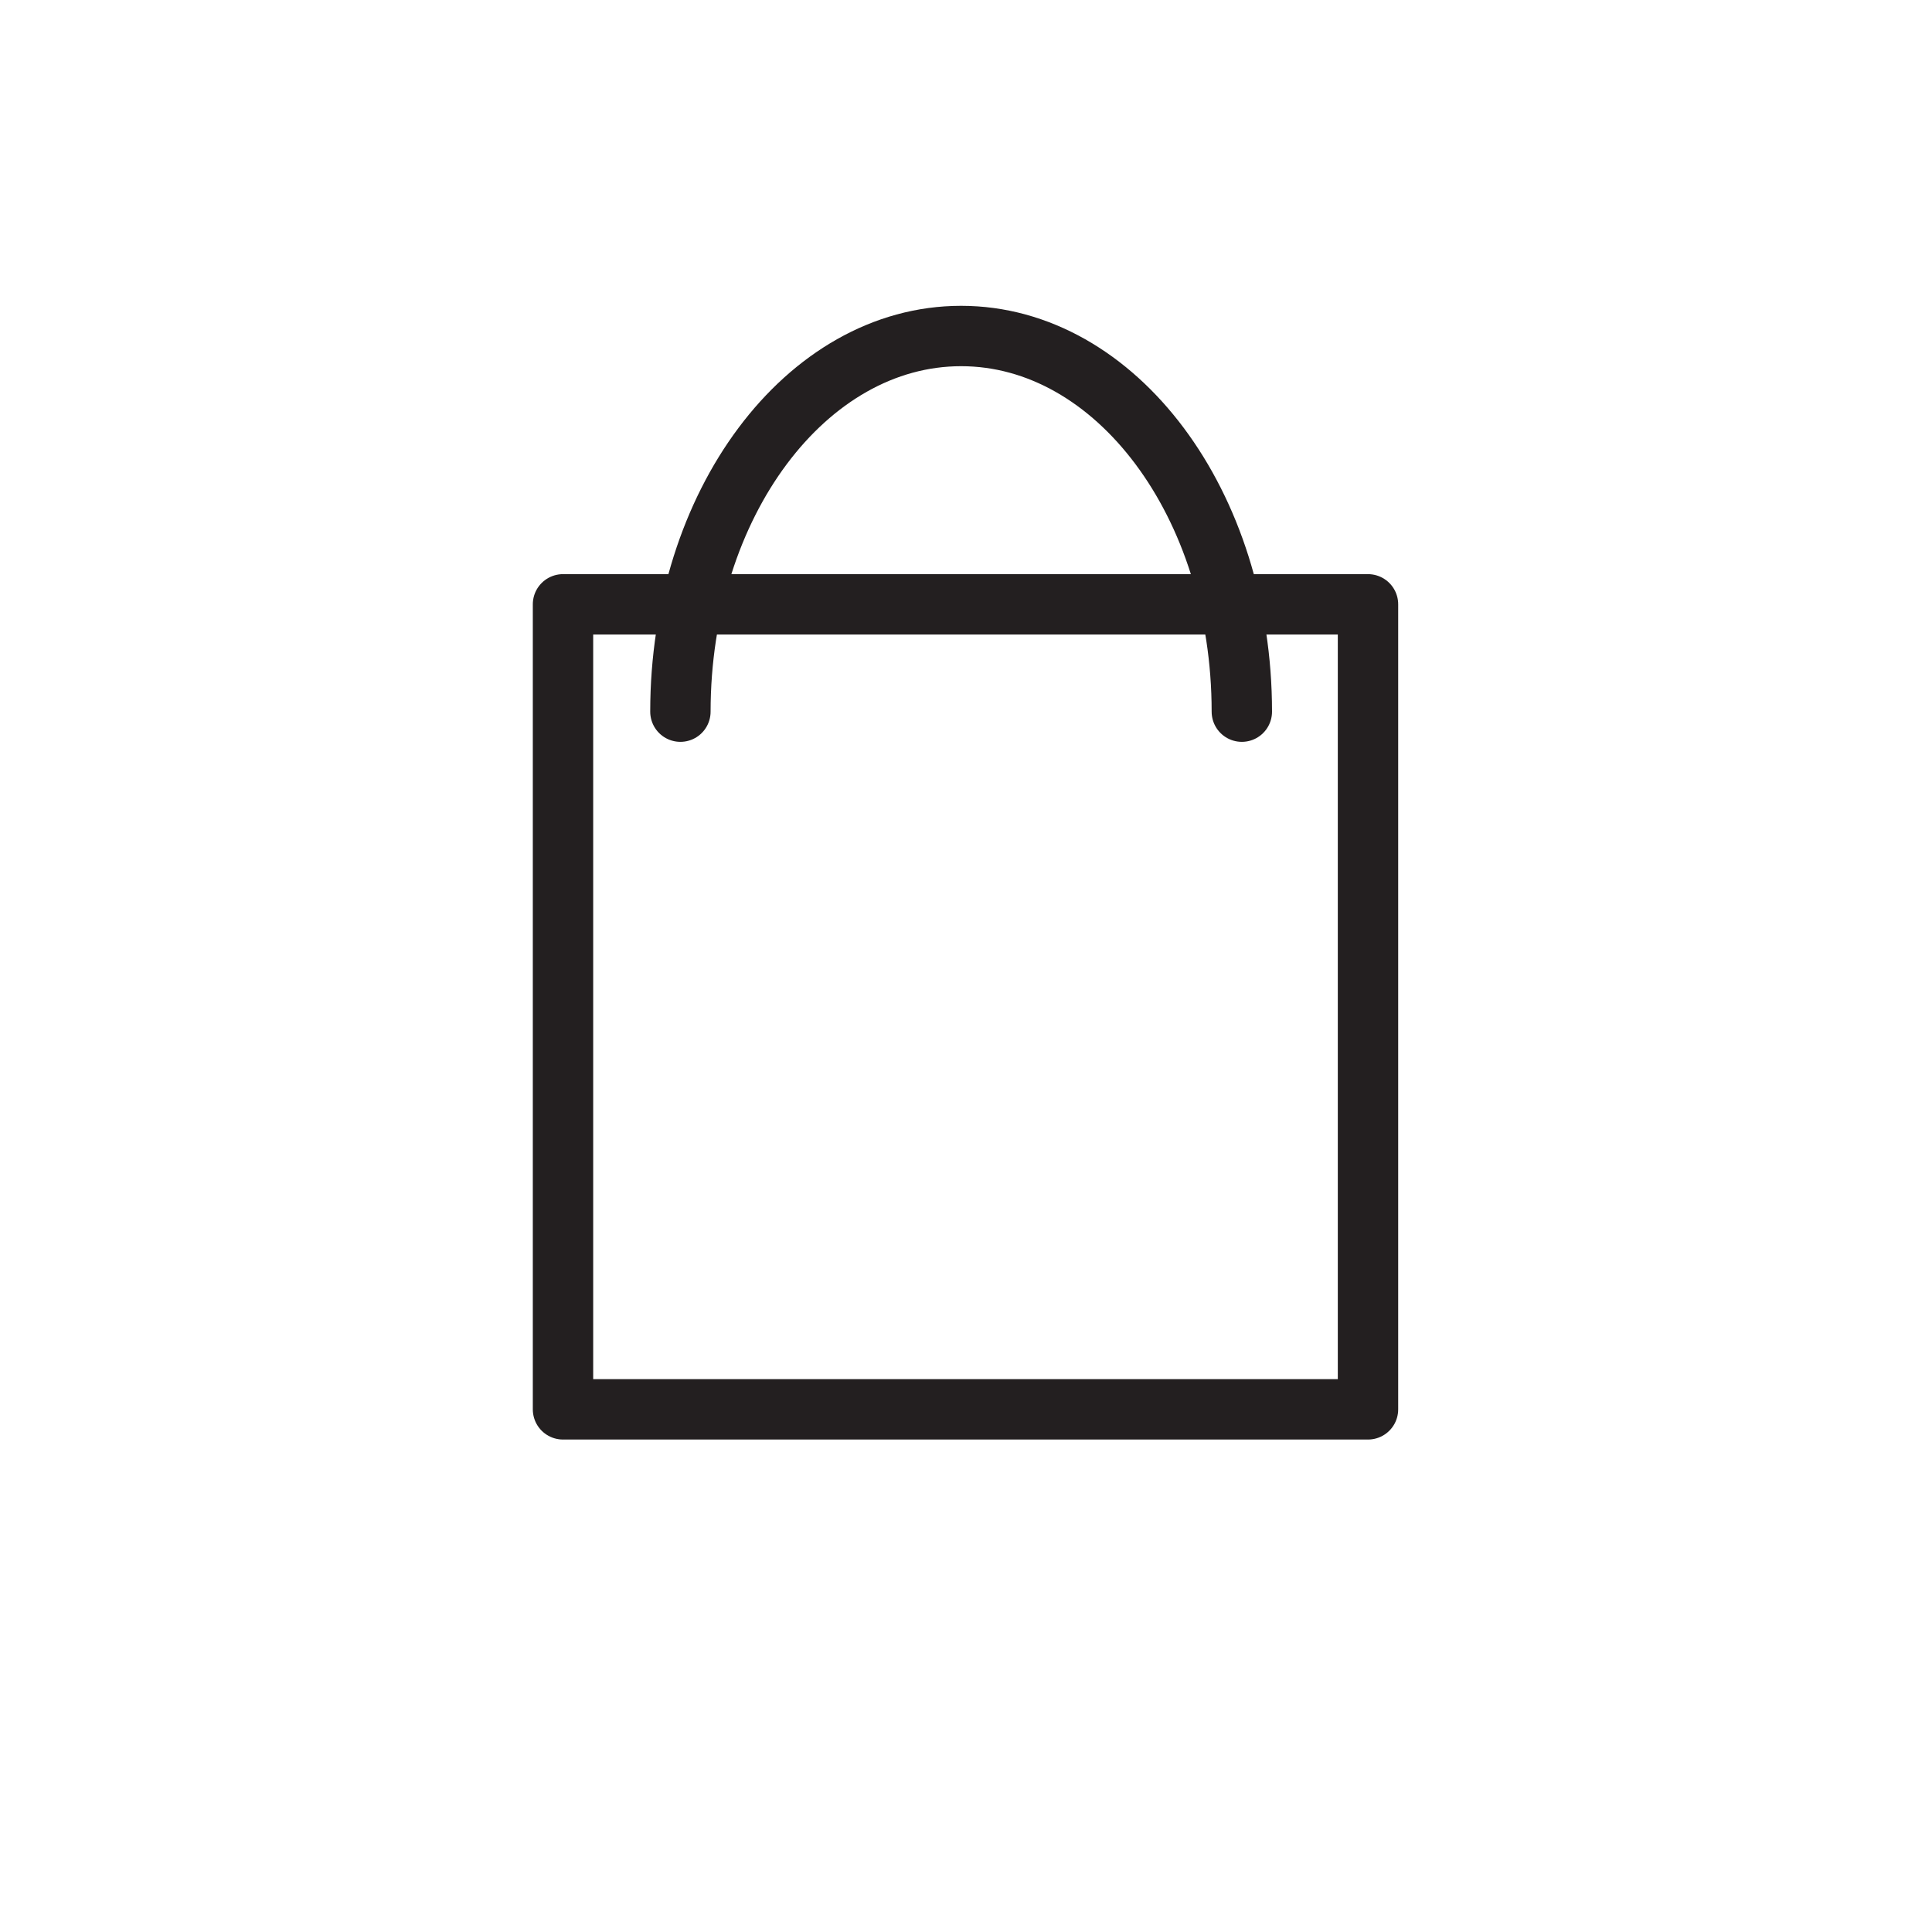 <?xml version="1.0" encoding="utf-8"?>
<!-- Generator: Adobe Illustrator 16.0.0, SVG Export Plug-In . SVG Version: 6.00 Build 0)  -->
<!DOCTYPE svg PUBLIC "-//W3C//DTD SVG 1.1//EN" "http://www.w3.org/Graphics/SVG/1.1/DTD/svg11.dtd">
<svg version="1.1" id="Layer_1" xmlns="http://www.w3.org/2000/svg" xmlns:xlink="http://www.w3.org/1999/xlink" x="0px" y="0px"
	 width="96px" height="96px" viewBox="115.166 198.48 96 96" enable-background="new 115.166 198.48 96 96" xml:space="preserve">
<rect x="143.141" y="228.509" fill="none" stroke="#231F20" stroke-width="3" stroke-linecap="round" stroke-linejoin="round" stroke-miterlimit="10" width="40" height="40.001"/>
<path fill="none" stroke="#231F20" stroke-width="3" stroke-linecap="round" stroke-linejoin="round" stroke-miterlimit="10" d="
	M148.975,233.842c0-10.31,6.245-18.666,13.948-18.666s13.949,8.356,13.949,18.666"/>
</svg>
